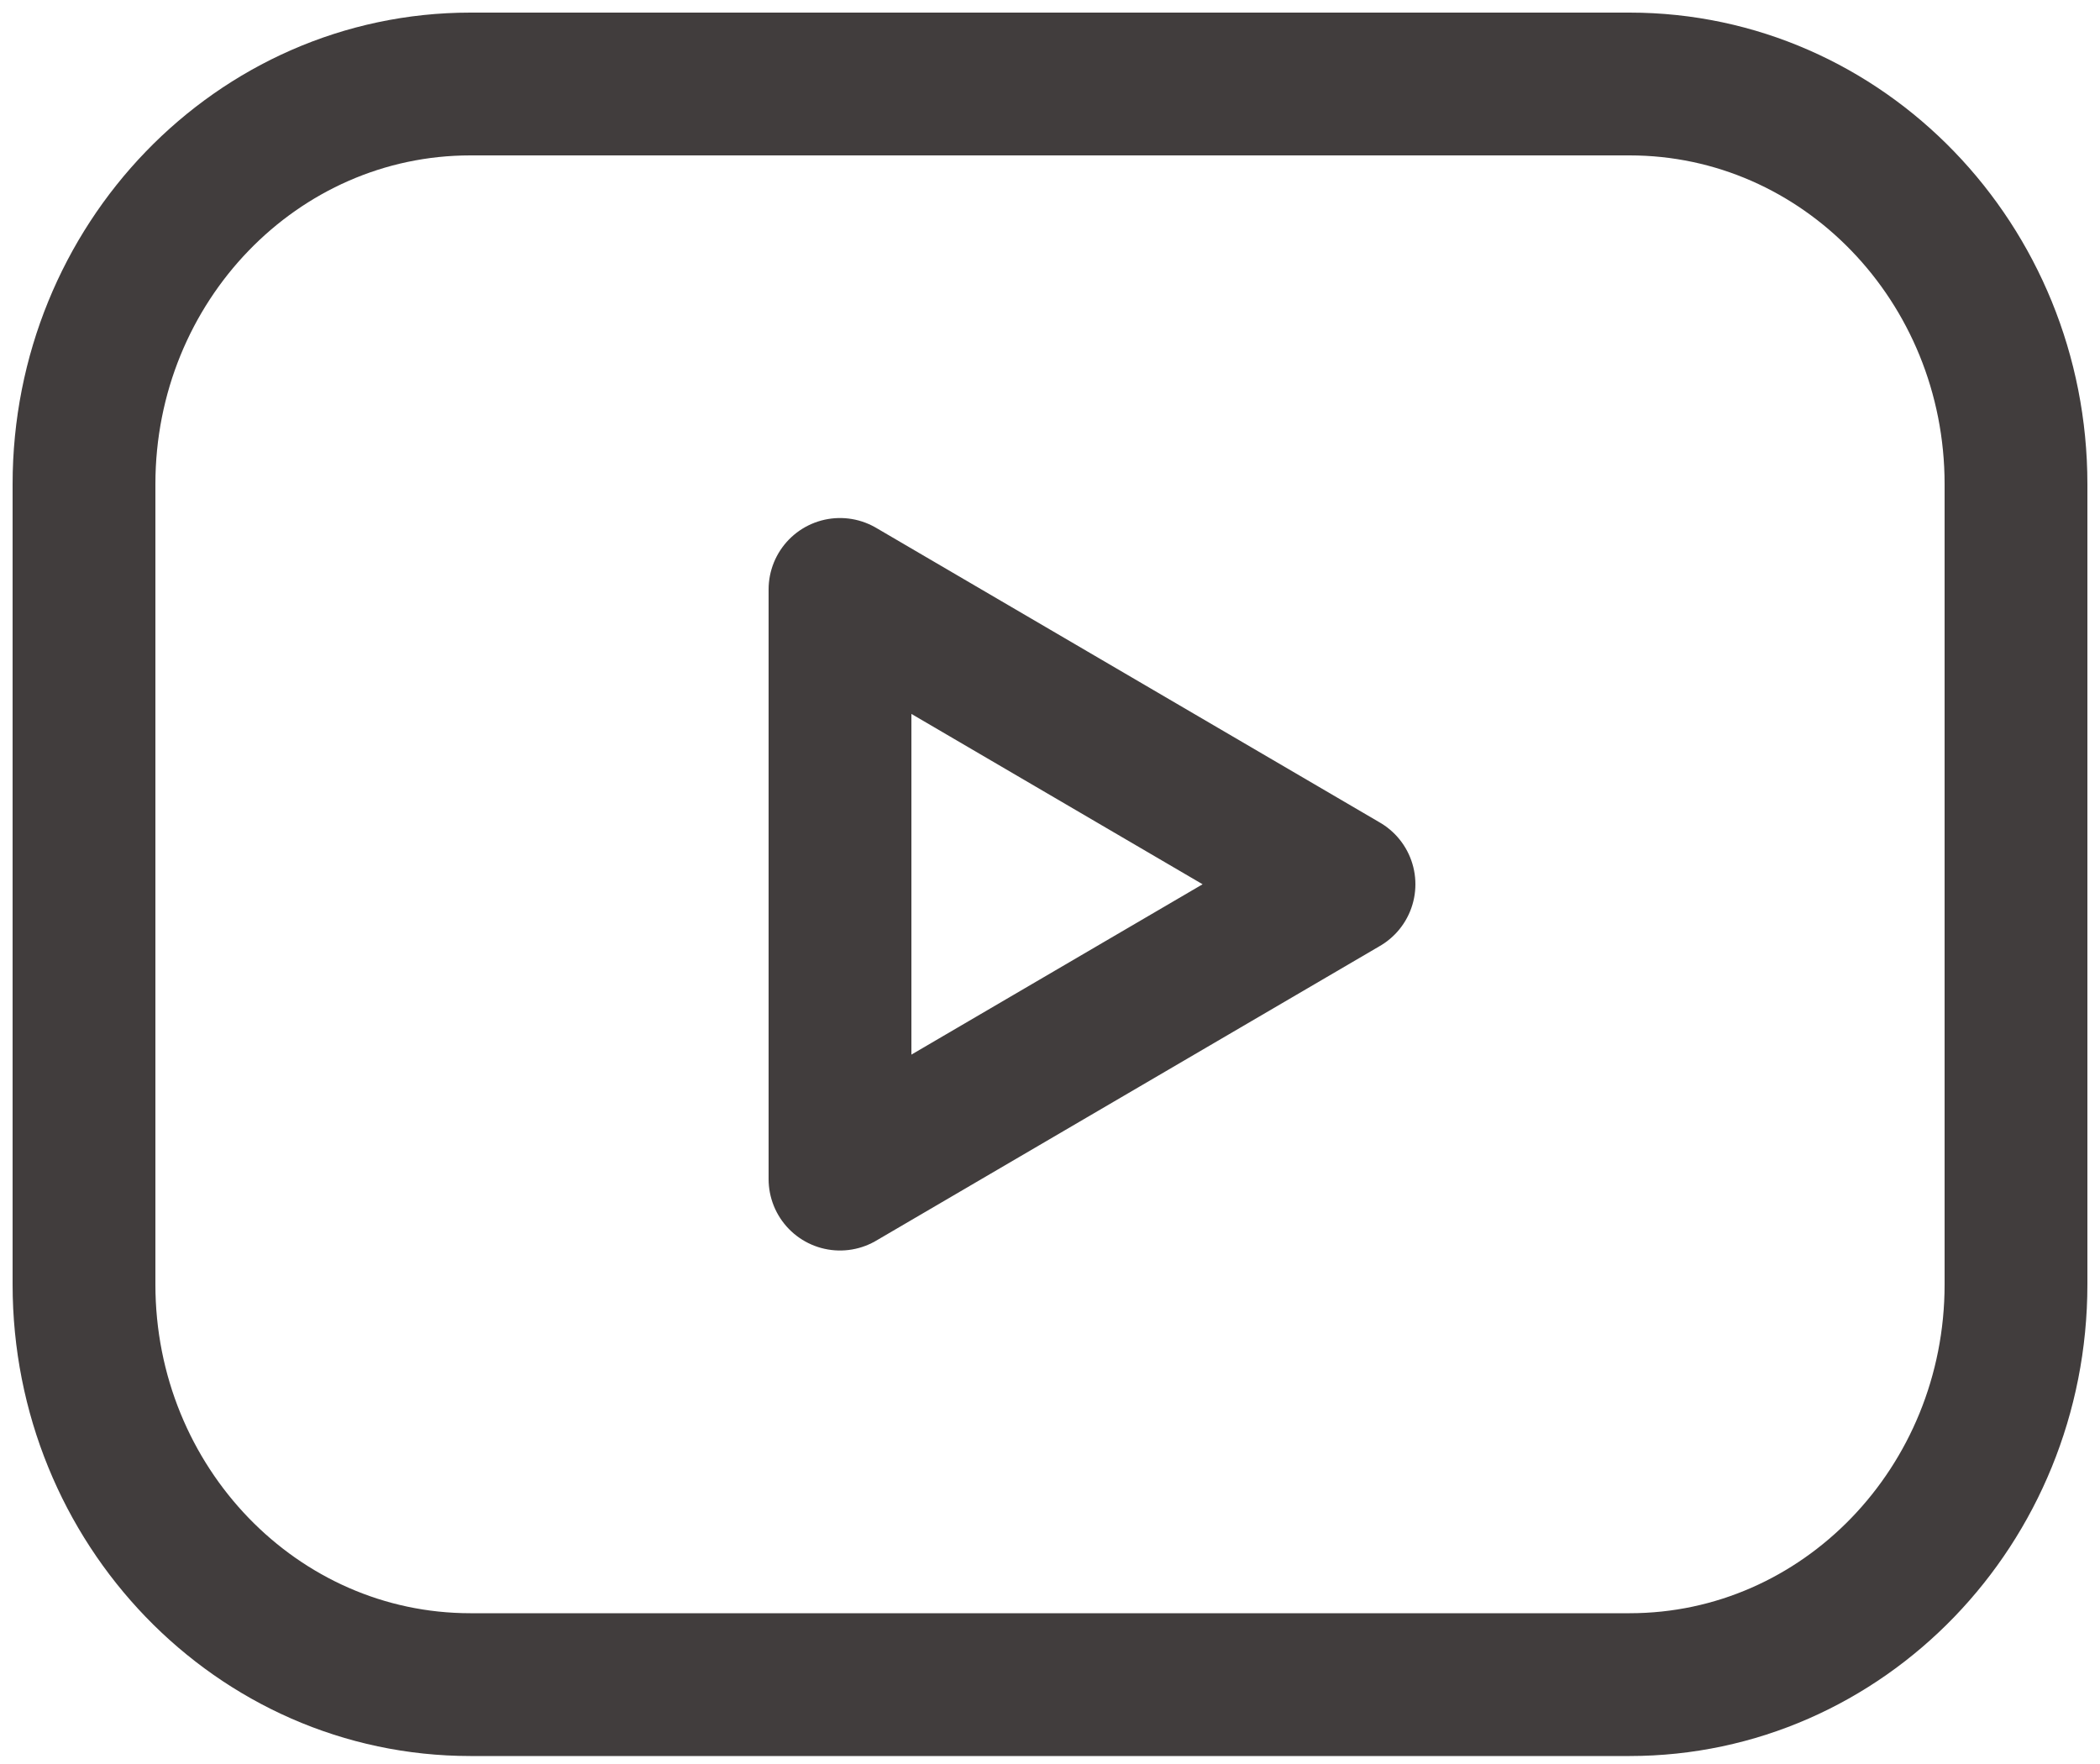 <svg width="25" height="21" viewBox="0 0 25 21" fill="none" xmlns="http://www.w3.org/2000/svg">
<path d="M19.4 1H5.6C3.059 1 1 3.133 1 5.764V15.291C1 17.922 3.059 20.055 5.6 20.055H19.4C21.941 20.055 24 17.922 24 15.291V5.764C24 3.133 21.941 1 19.4 1Z" stroke="#413D3D" stroke-width="1.7" stroke-linecap="round" stroke-linejoin="round"/>
<path d="M16 10.527L10 7.017V14.037L16 10.527Z" stroke="#413D3D" stroke-width="1.7" stroke-linecap="round" stroke-linejoin="round"/>
</svg>

